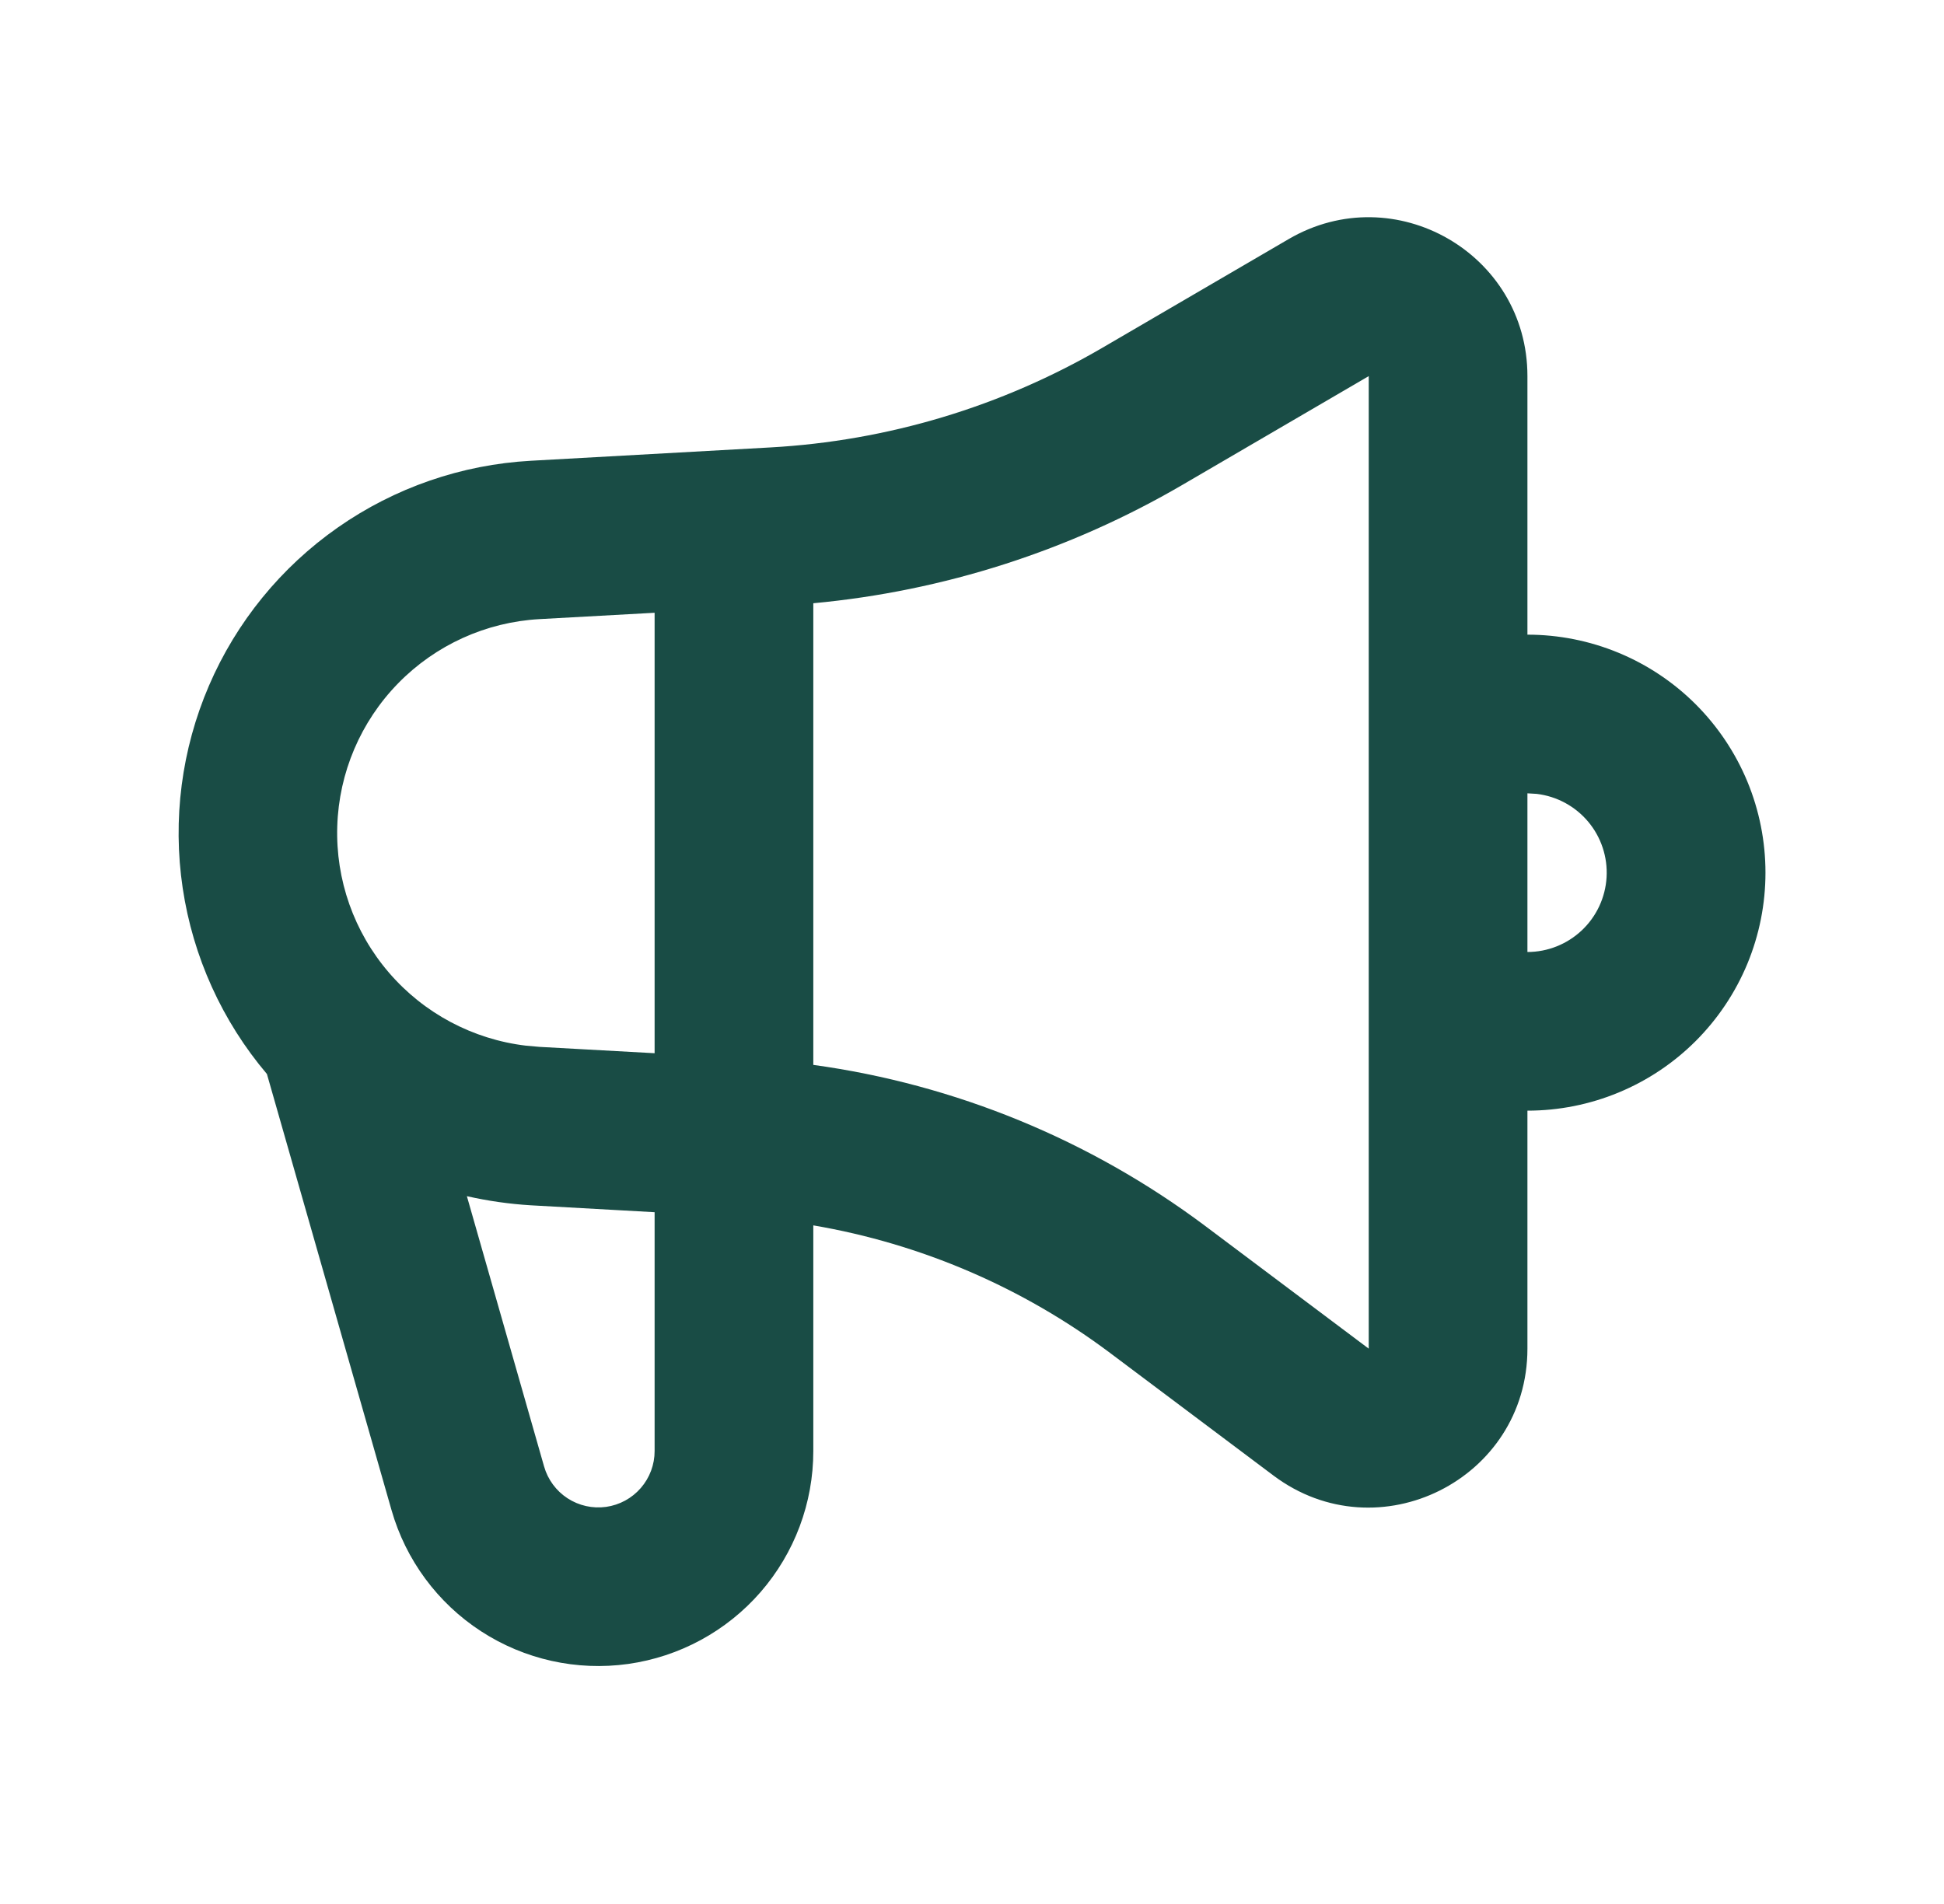 <svg width="49" height="48" viewBox="0 0 49 48" fill="none" xmlns="http://www.w3.org/2000/svg">
<g id="mingcute:announcement-line">
<g id="Group">
<path id="Vector" fill-rule="evenodd" clip-rule="evenodd" d="M38.5 9.482V16C39.288 16 40.069 16.155 40.797 16.457C41.524 16.758 42.186 17.2 42.743 17.757C43.3 18.315 43.742 18.976 44.044 19.704C44.345 20.432 44.5 21.212 44.5 22C44.5 22.788 44.345 23.568 44.044 24.296C43.742 25.024 43.3 25.686 42.743 26.243C42.186 26.8 41.524 27.242 40.797 27.543C40.069 27.845 39.288 28 38.5 28V34C38.5 37.296 34.738 39.178 32.1 37.2L27.98 34.108C25.778 32.457 23.214 31.355 20.5 30.892V36.58C20.501 37.888 20.028 39.151 19.17 40.138C18.312 41.124 17.126 41.767 15.832 41.949C14.537 42.13 13.22 41.837 12.124 41.124C11.028 40.411 10.227 39.325 9.868 38.068L6.728 27.076C5.598 25.742 4.863 24.119 4.605 22.389C4.347 20.66 4.576 18.893 5.267 17.286C5.958 15.68 7.084 14.299 8.517 13.297C9.95 12.295 11.634 11.713 13.38 11.616L19.416 11.28C22.37 11.116 25.242 10.253 27.796 8.762L32.484 6.026C35.152 4.472 38.5 6.394 38.5 9.482ZM11.768 30.156L13.714 36.97C13.808 37.3 14.018 37.585 14.305 37.772C14.592 37.959 14.938 38.036 15.277 37.989C15.617 37.941 15.928 37.772 16.152 37.513C16.377 37.254 16.501 36.923 16.5 36.58V30.56L13.38 30.386C12.838 30.353 12.299 30.276 11.768 30.156ZM34.5 9.482L29.81 12.22C26.962 13.883 23.785 14.903 20.5 15.208V26.846C24.074 27.338 27.476 28.732 30.38 30.908L34.5 34V9.482ZM16.5 15.448L13.6 15.608C12.251 15.683 10.979 16.26 10.035 17.227C9.091 18.193 8.543 19.479 8.501 20.829C8.458 22.18 8.923 23.497 9.804 24.521C10.685 25.546 11.919 26.203 13.26 26.362L13.6 26.392L16.5 26.552V15.448ZM38.5 20V24C39.01 24 39.5 23.804 39.871 23.454C40.242 23.104 40.465 22.626 40.495 22.117C40.525 21.608 40.359 21.107 40.032 20.716C39.705 20.326 39.24 20.074 38.734 20.014L38.5 20Z" fill="#194C45"/>
</g>
</g>
</svg>
